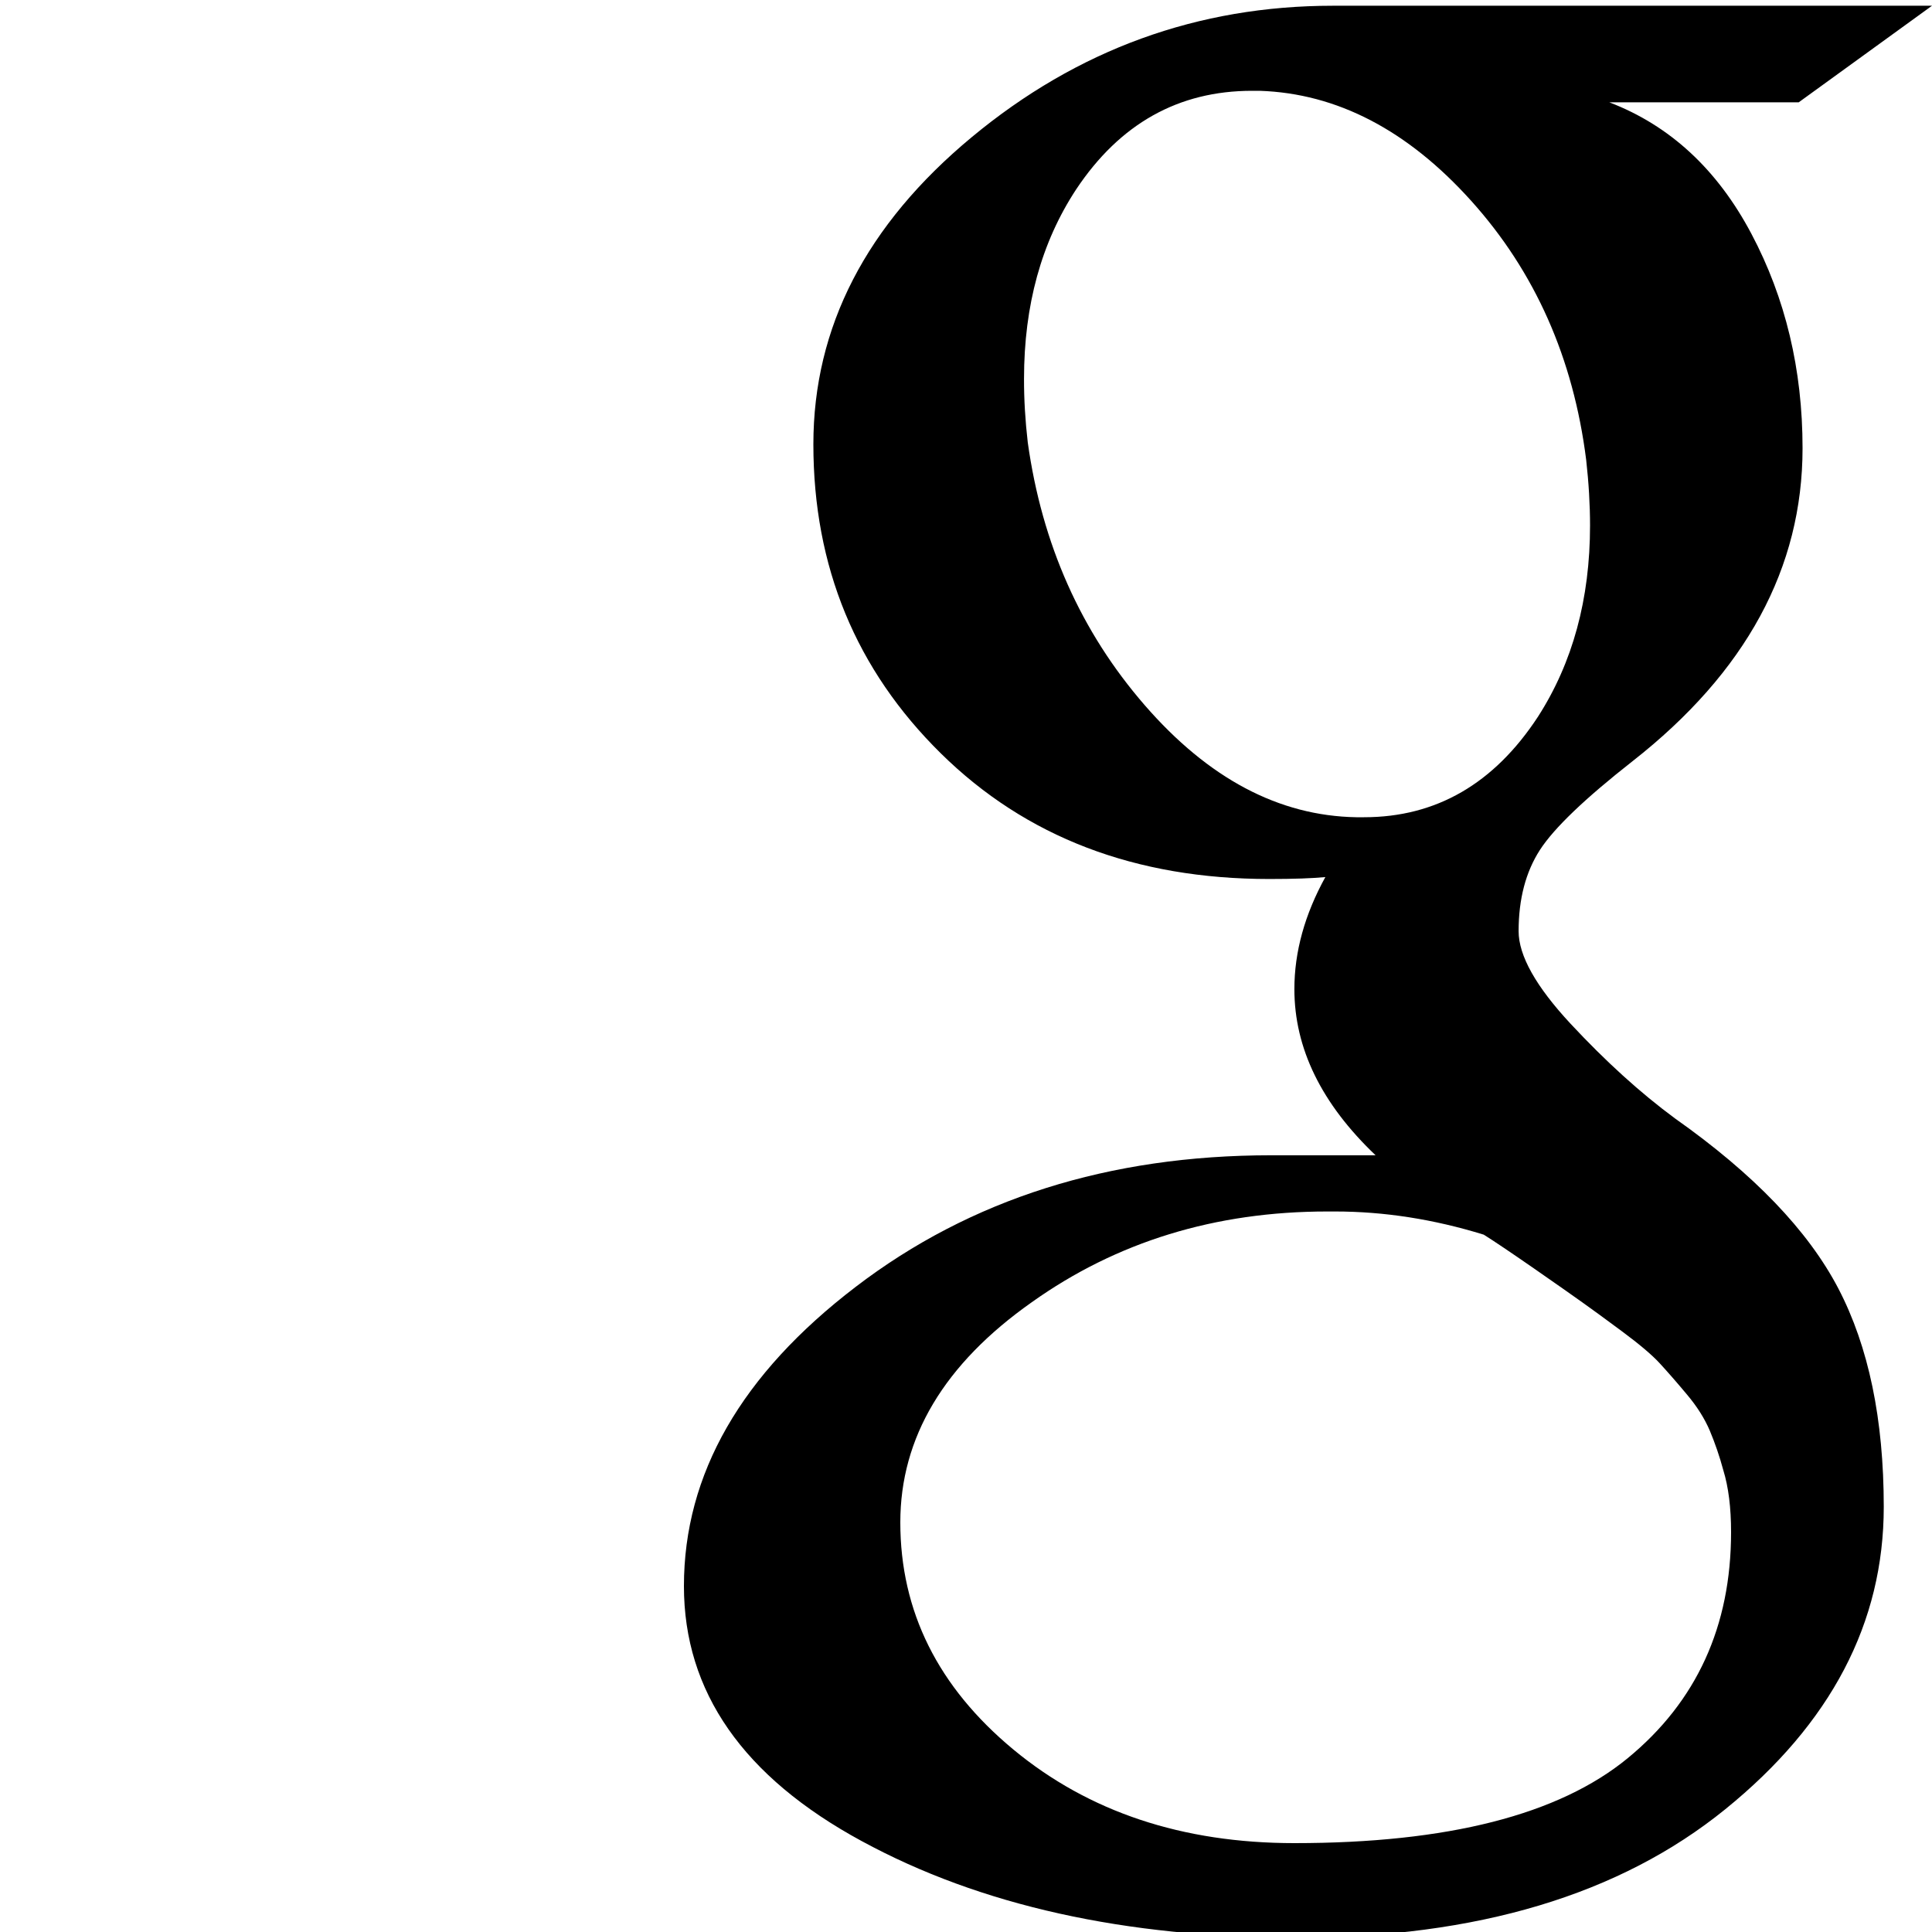 <?xml version="1.0" encoding="utf-8"?>
<!-- Generator: Adobe Illustrator 16.0.0, SVG Export Plug-In . SVG Version: 6.00 Build 0)  -->
<!DOCTYPE svg PUBLIC "-//W3C//DTD SVG 1.1//EN" "http://www.w3.org/Graphics/SVG/1.1/DTD/svg11.dtd">
<svg version="1.1" id="Layer_1" xmlns="http://www.w3.org/2000/svg" xmlns:xlink="http://www.w3.org/1999/xlink" x="0px" y="0px"
	 width="32px" height="32px" viewBox="-5.5 0 32 32" enable-background="new -5.5 0 32 32" xml:space="preserve">
<path d="M5.828,26.271c0-1.855,0.949-3.509,2.848-4.959c1.898-1.451,4.192-2.177,6.88-2.177h1.728
	c-0.896-0.853-1.345-1.771-1.345-2.752c0-0.619,0.172-1.237,0.513-1.856c-0.214,0.021-0.522,0.032-0.929,0.032
	c-2.218,0-4.031-0.693-5.439-2.08c-1.408-1.387-2.112-3.093-2.112-5.12c0-1.941,0.875-3.637,2.624-5.088s3.744-2.176,5.984-2.176
	h9.92l-2.208,1.6h-3.136c1.002,0.384,1.787,1.109,2.352,2.176c0.565,1.066,0.848,2.25,0.848,3.552c0,1.984-0.938,3.712-2.815,5.184
	c-0.789,0.619-1.302,1.109-1.536,1.472s-0.352,0.811-0.352,1.344c0,0.405,0.287,0.917,0.863,1.536
	c0.576,0.618,1.152,1.142,1.729,1.567c1.301,0.918,2.203,1.856,2.704,2.816c0.501,0.961,0.752,2.166,0.752,3.616
	c0,1.92-0.874,3.589-2.624,5.008s-4.117,2.128-7.104,2.128c-2.838,0-5.238-0.533-7.201-1.6C6.81,29.43,5.828,28.021,5.828,26.271z
	 M9.412,25.216c0,1.472,0.624,2.726,1.872,3.761c1.248,1.034,2.8,1.551,4.655,1.551c2.539,0,4.379-0.469,5.521-1.407
	s1.712-2.187,1.712-3.744c0-0.405-0.043-0.747-0.128-1.024c-0.063-0.234-0.139-0.453-0.224-0.656
	c-0.086-0.202-0.213-0.404-0.385-0.607c-0.17-0.203-0.319-0.373-0.447-0.512s-0.336-0.314-0.624-0.528s-0.507-0.373-0.656-0.479
	c-0.149-0.107-0.416-0.294-0.8-0.561c-0.385-0.267-0.662-0.453-0.832-0.56c-0.832-0.257-1.653-0.384-2.464-0.384h-0.128
	c-1.856,0-3.488,0.501-4.896,1.504C10.138,22.592,9.412,23.809,9.412,25.216z M11.523,7.328c0.235,1.685,0.881,3.136,1.937,4.352
	c1.056,1.216,2.224,1.834,3.505,1.856h0.127c1.195,0,2.154-0.555,2.881-1.664c0.576-0.896,0.863-1.952,0.863-3.168
	c0-0.341-0.021-0.704-0.064-1.088c-0.213-1.686-0.848-3.115-1.903-4.288s-2.224-1.781-3.504-1.824h-0.128
	c-1.217,0-2.188,0.544-2.912,1.632c-0.576,0.875-0.864,1.92-0.864,3.136C11.46,6.613,11.481,6.965,11.523,7.328z"/>
</svg>
